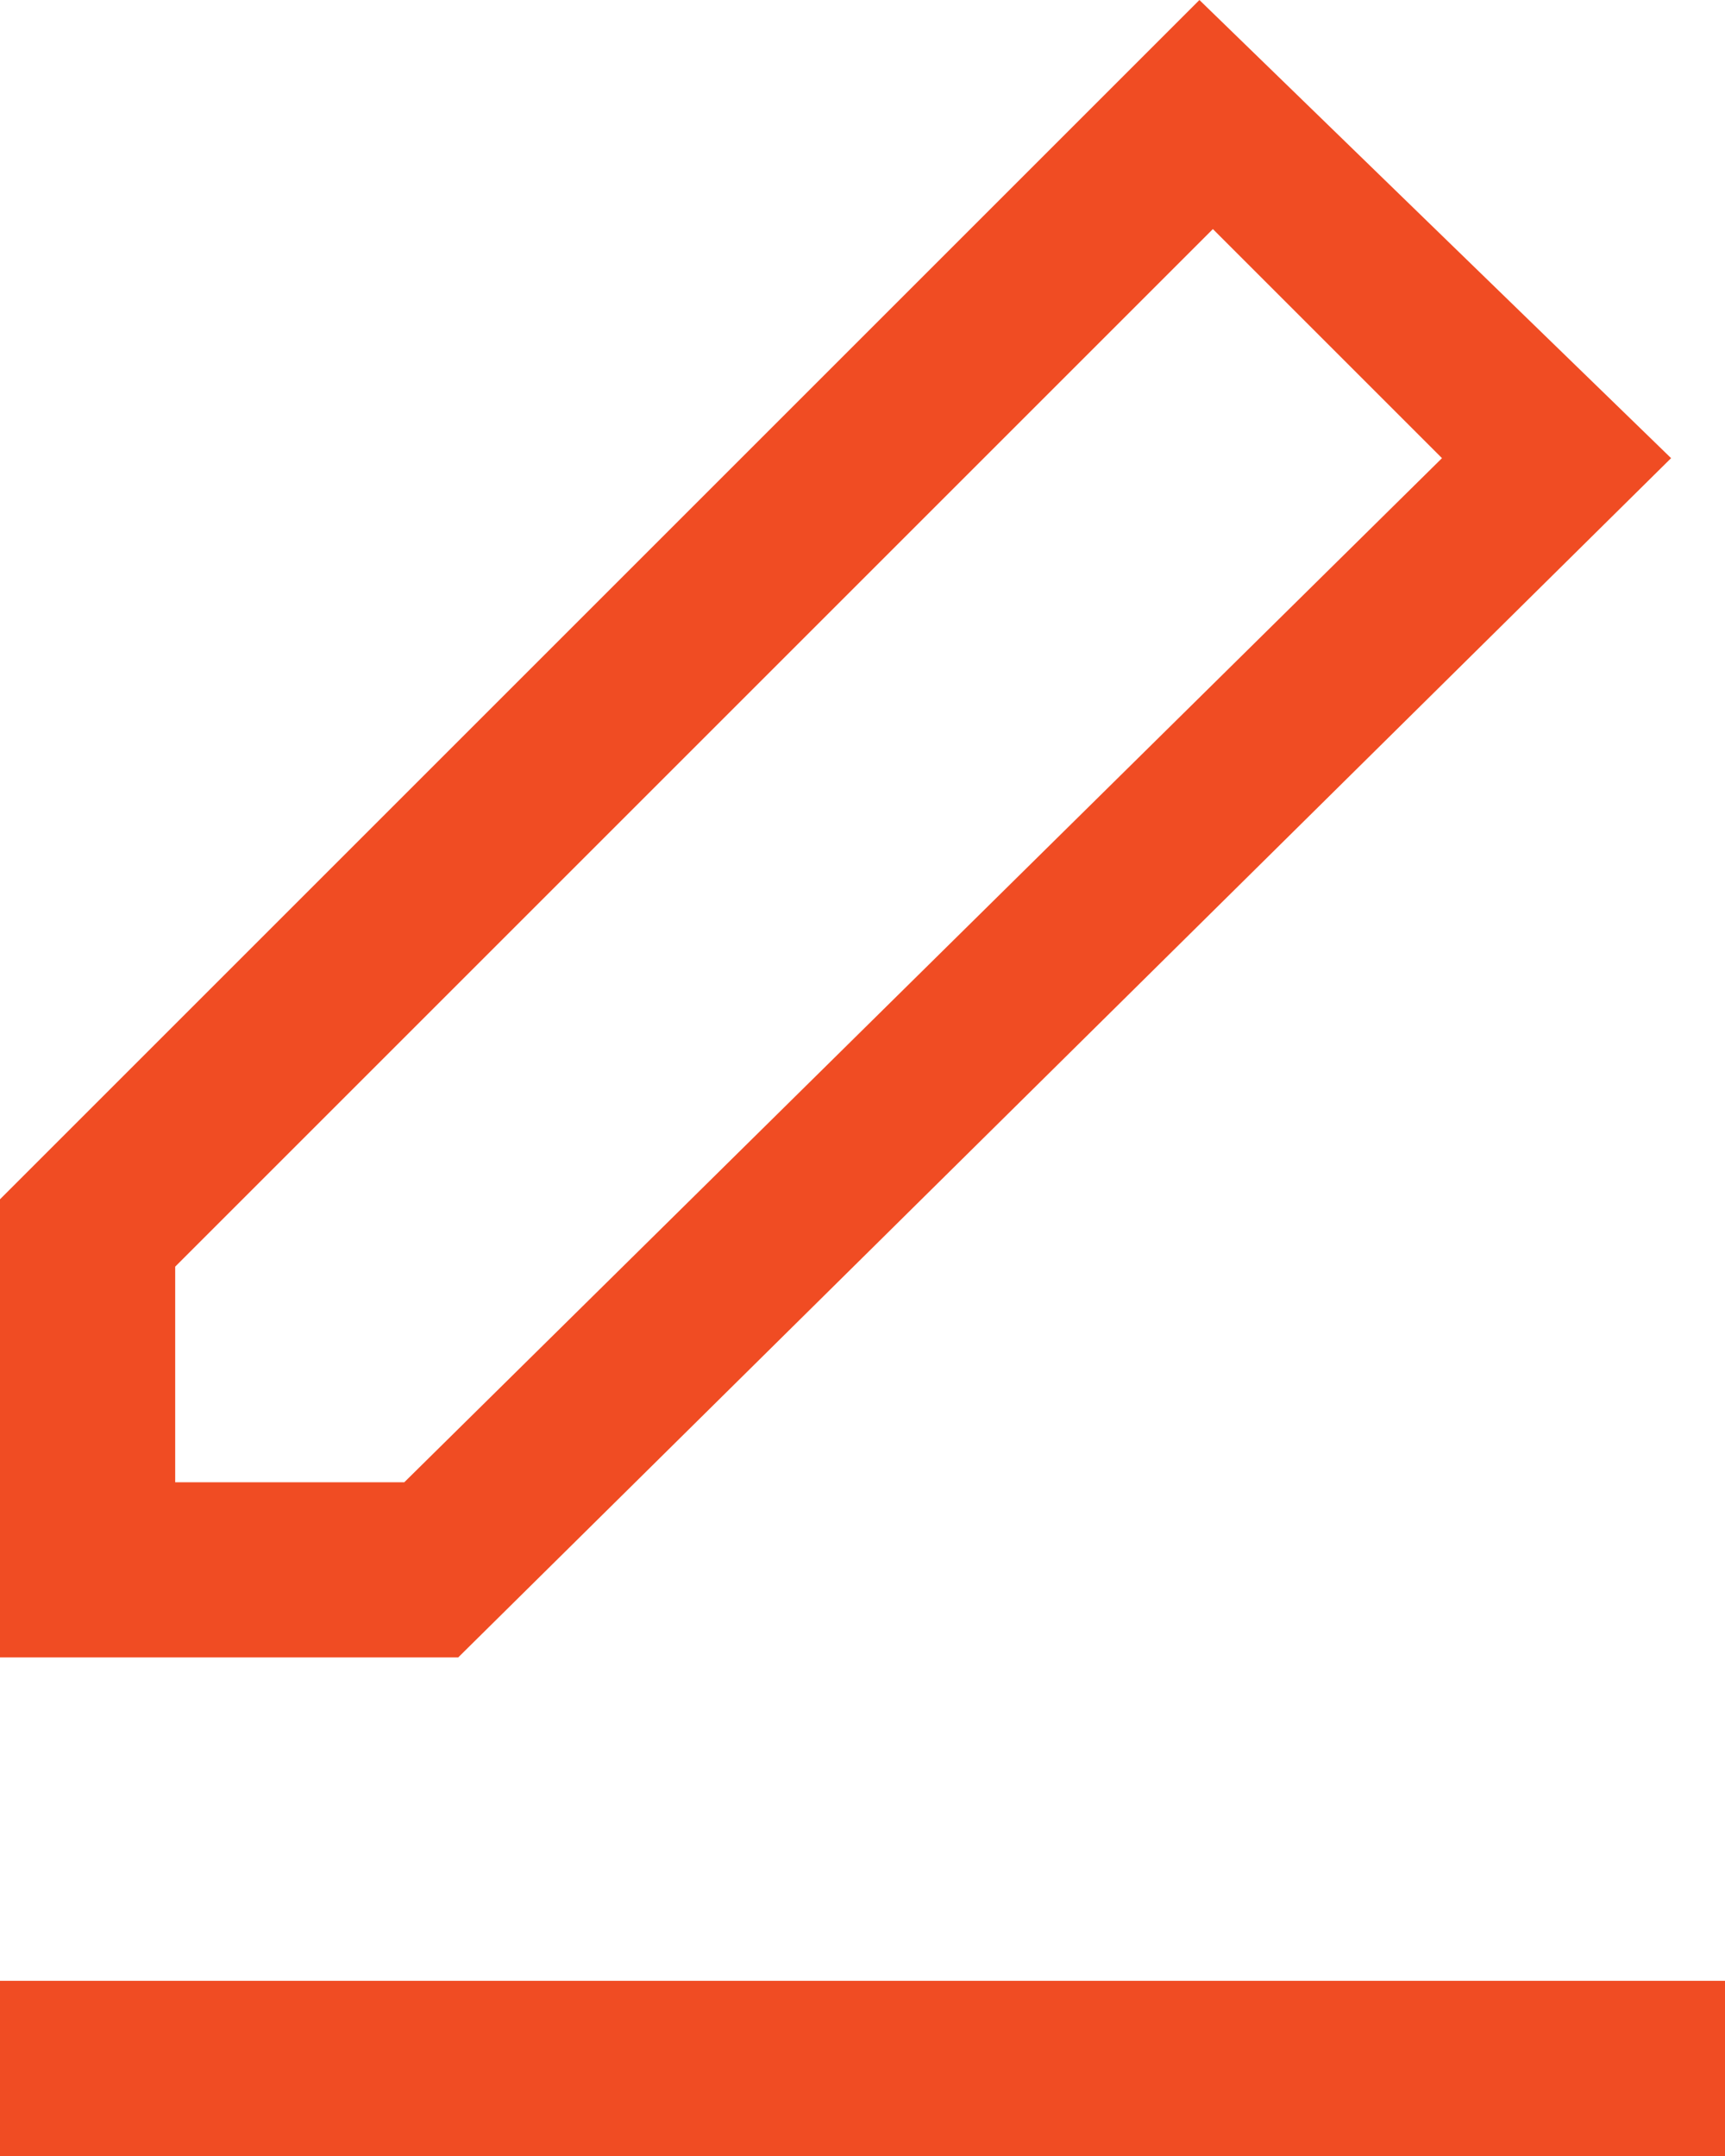 <?xml version="1.0" encoding="utf-8"?>
<!-- Generator: Adobe Illustrator 22.0.1, SVG Export Plug-In . SVG Version: 6.00 Build 0)  -->
<svg version="1.1" id="Layer_1" xmlns="http://www.w3.org/2000/svg" xmlns:xlink="http://www.w3.org/1999/xlink" x="0px" y="0px"
	 viewBox="0 0 12.8 16" style="enable-background:new 0 0 12.8 16;" xml:space="preserve">
<style type="text/css">
	.st0{fill:#F04C23;}
</style>
<g>
	<rect y="14.7" class="st0" width="12.8" height="1.3"/>
	<path class="st0" d="M12.4,3.4L8.9,0L0,8.9v3.4h3.4L12.4,3.4z M1.3,11.1V9.4L9,1.7l1.7,1.7L3,11H1.3V11.1z"/>
</g>
</svg>

